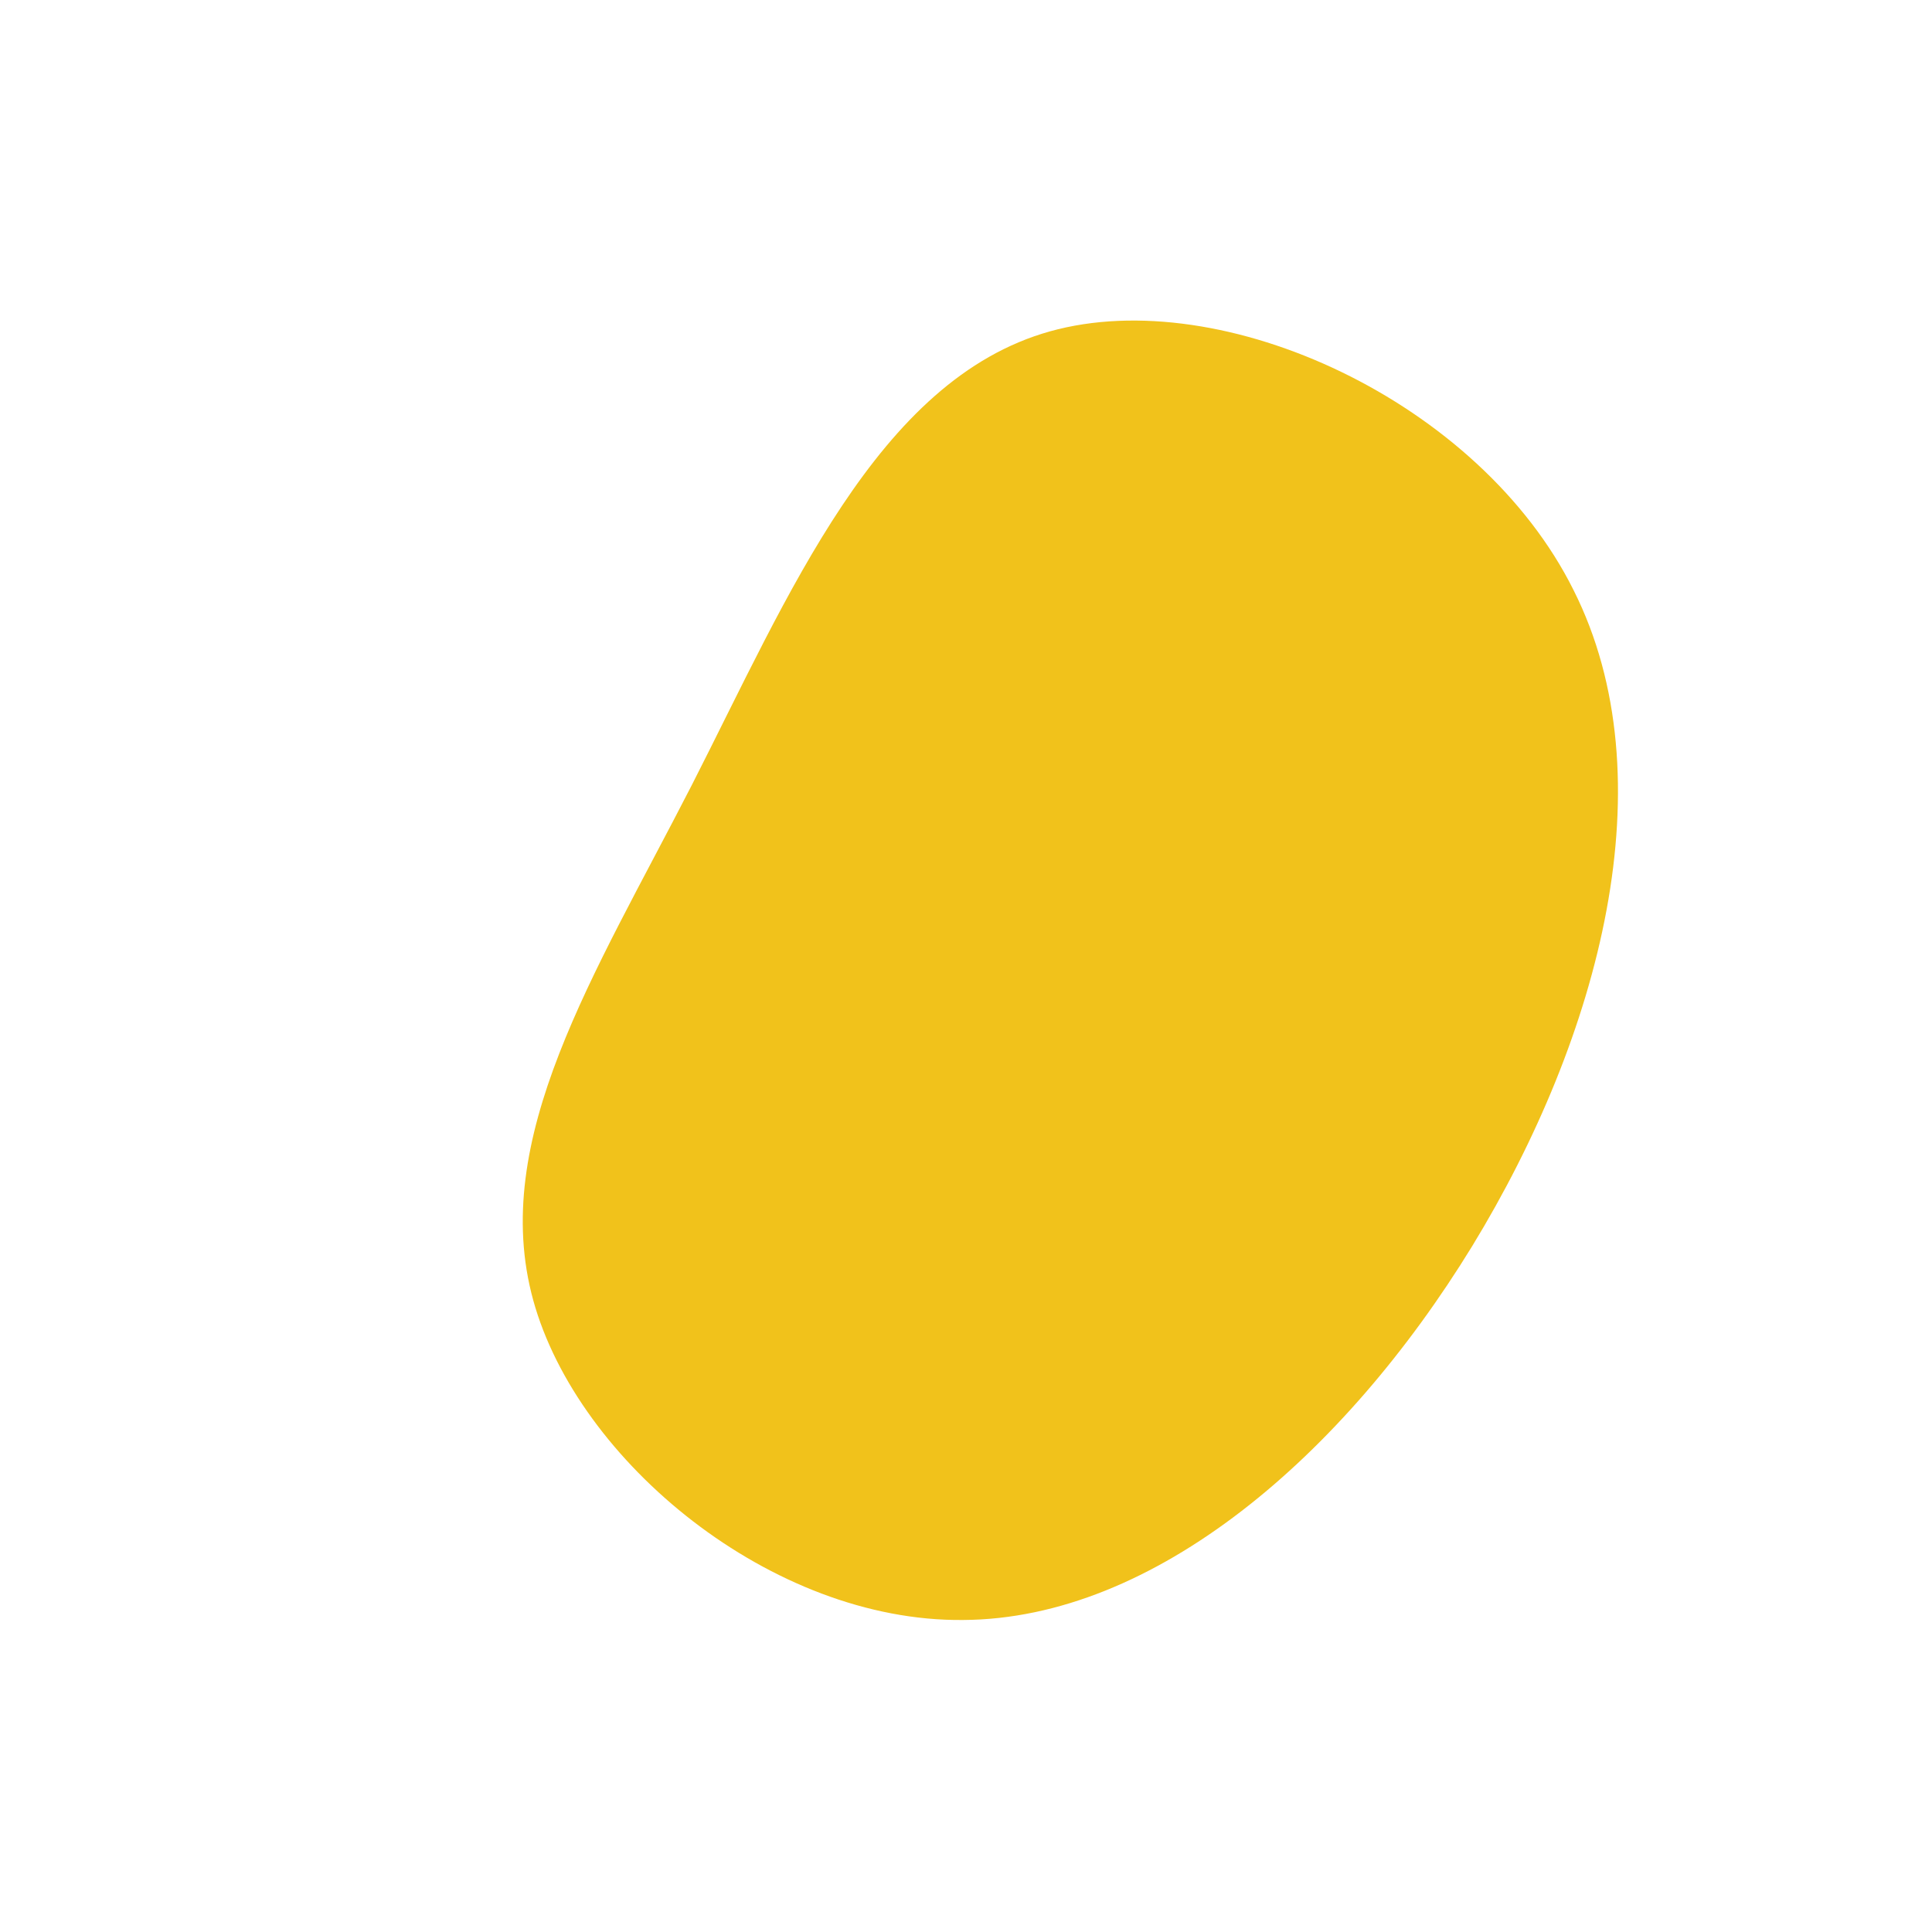 <?xml version="1.0" standalone="no"?>
<svg viewBox="0 0 200 200" xmlns="http://www.w3.org/2000/svg">
  <path fill="#F1C21B" d="M62.9,-38.9C72.7,-19.4,65.7,7.2,52.4,29C39.1,50.7,19.5,67.6,-0.3,67.7C-20.1,67.9,-40.2,51.3,-44.8,34.6C-49.4,17.9,-38.5,1,-28.4,-18.7C-18.4,-38.3,-9.2,-60.7,8.7,-65.7C26.6,-70.7,53.2,-58.4,62.9,-38.9Z" transform="translate(100 100)" />
</svg>
